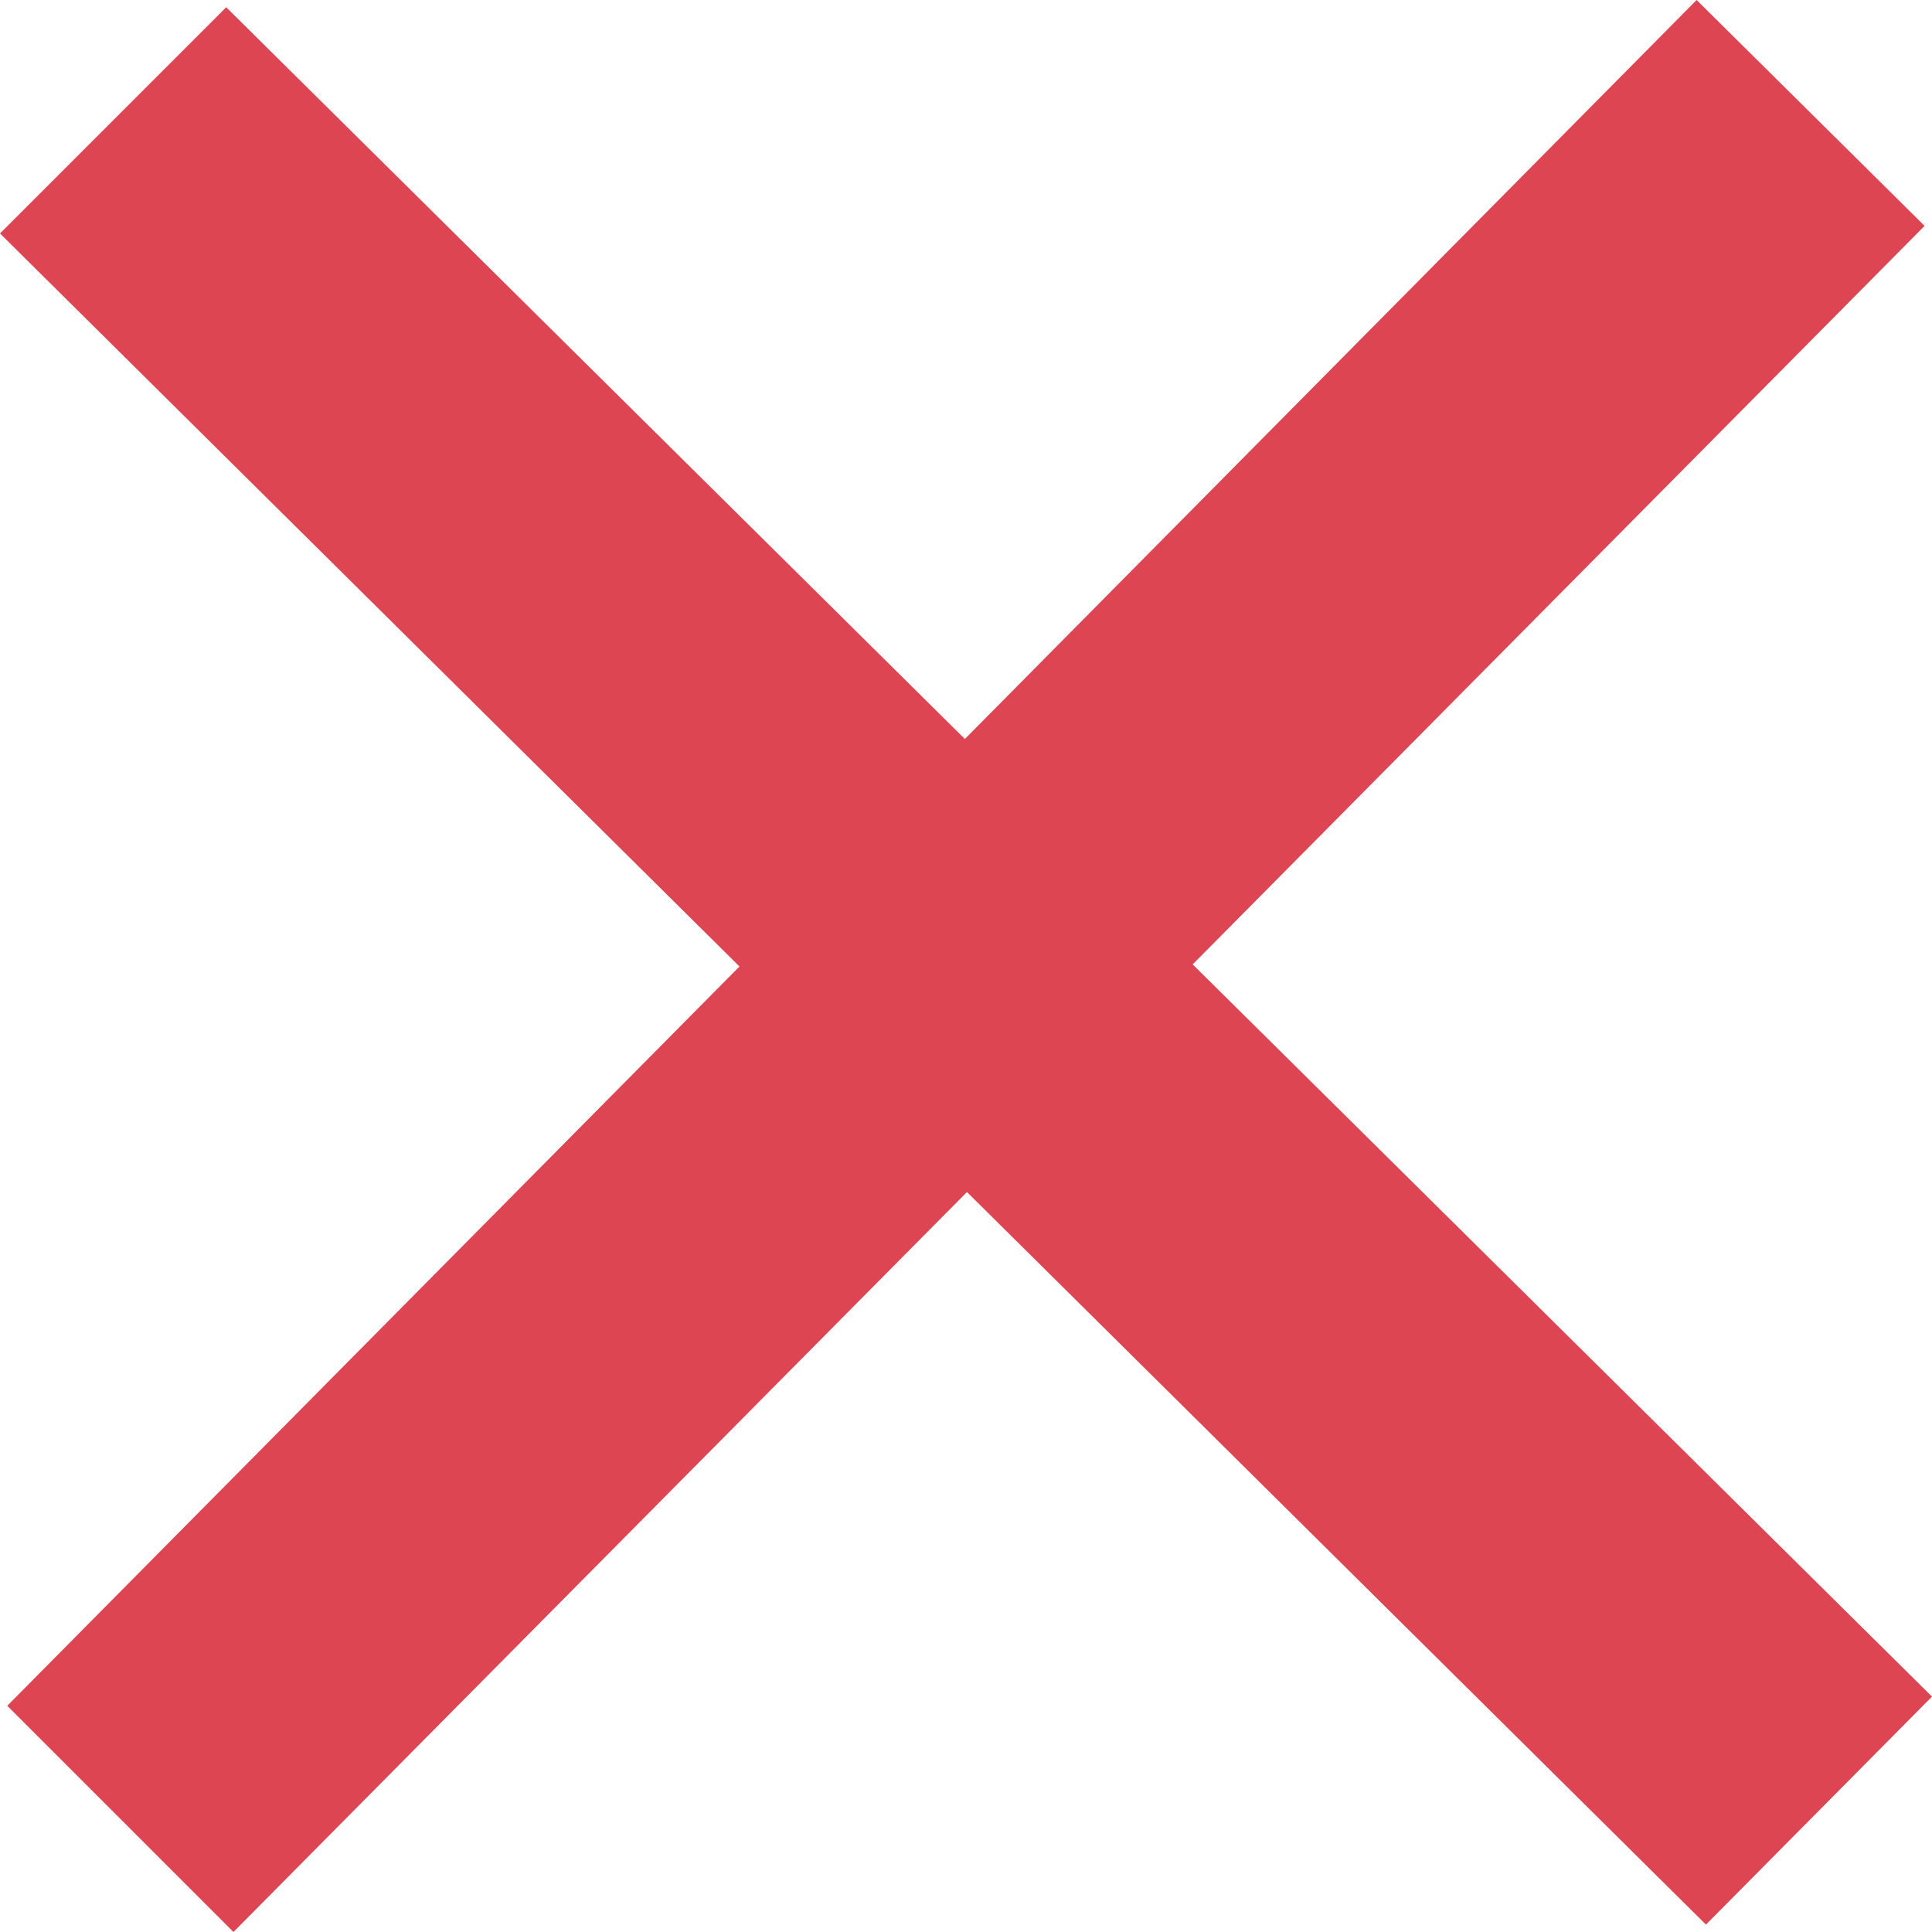 <svg viewBox="0 0 12 12" xmlns="http://www.w3.org/2000/svg"><path d="M12 10.538L7.408 5.99l4.546-4.587L10.538 0 5.993 4.59 1.405.045 0 1.45l4.593 4.553-4.548 4.592L1.45 12l4.556-4.596 4.59 4.55L12 10.538z" fill="#DD4552"/></svg>